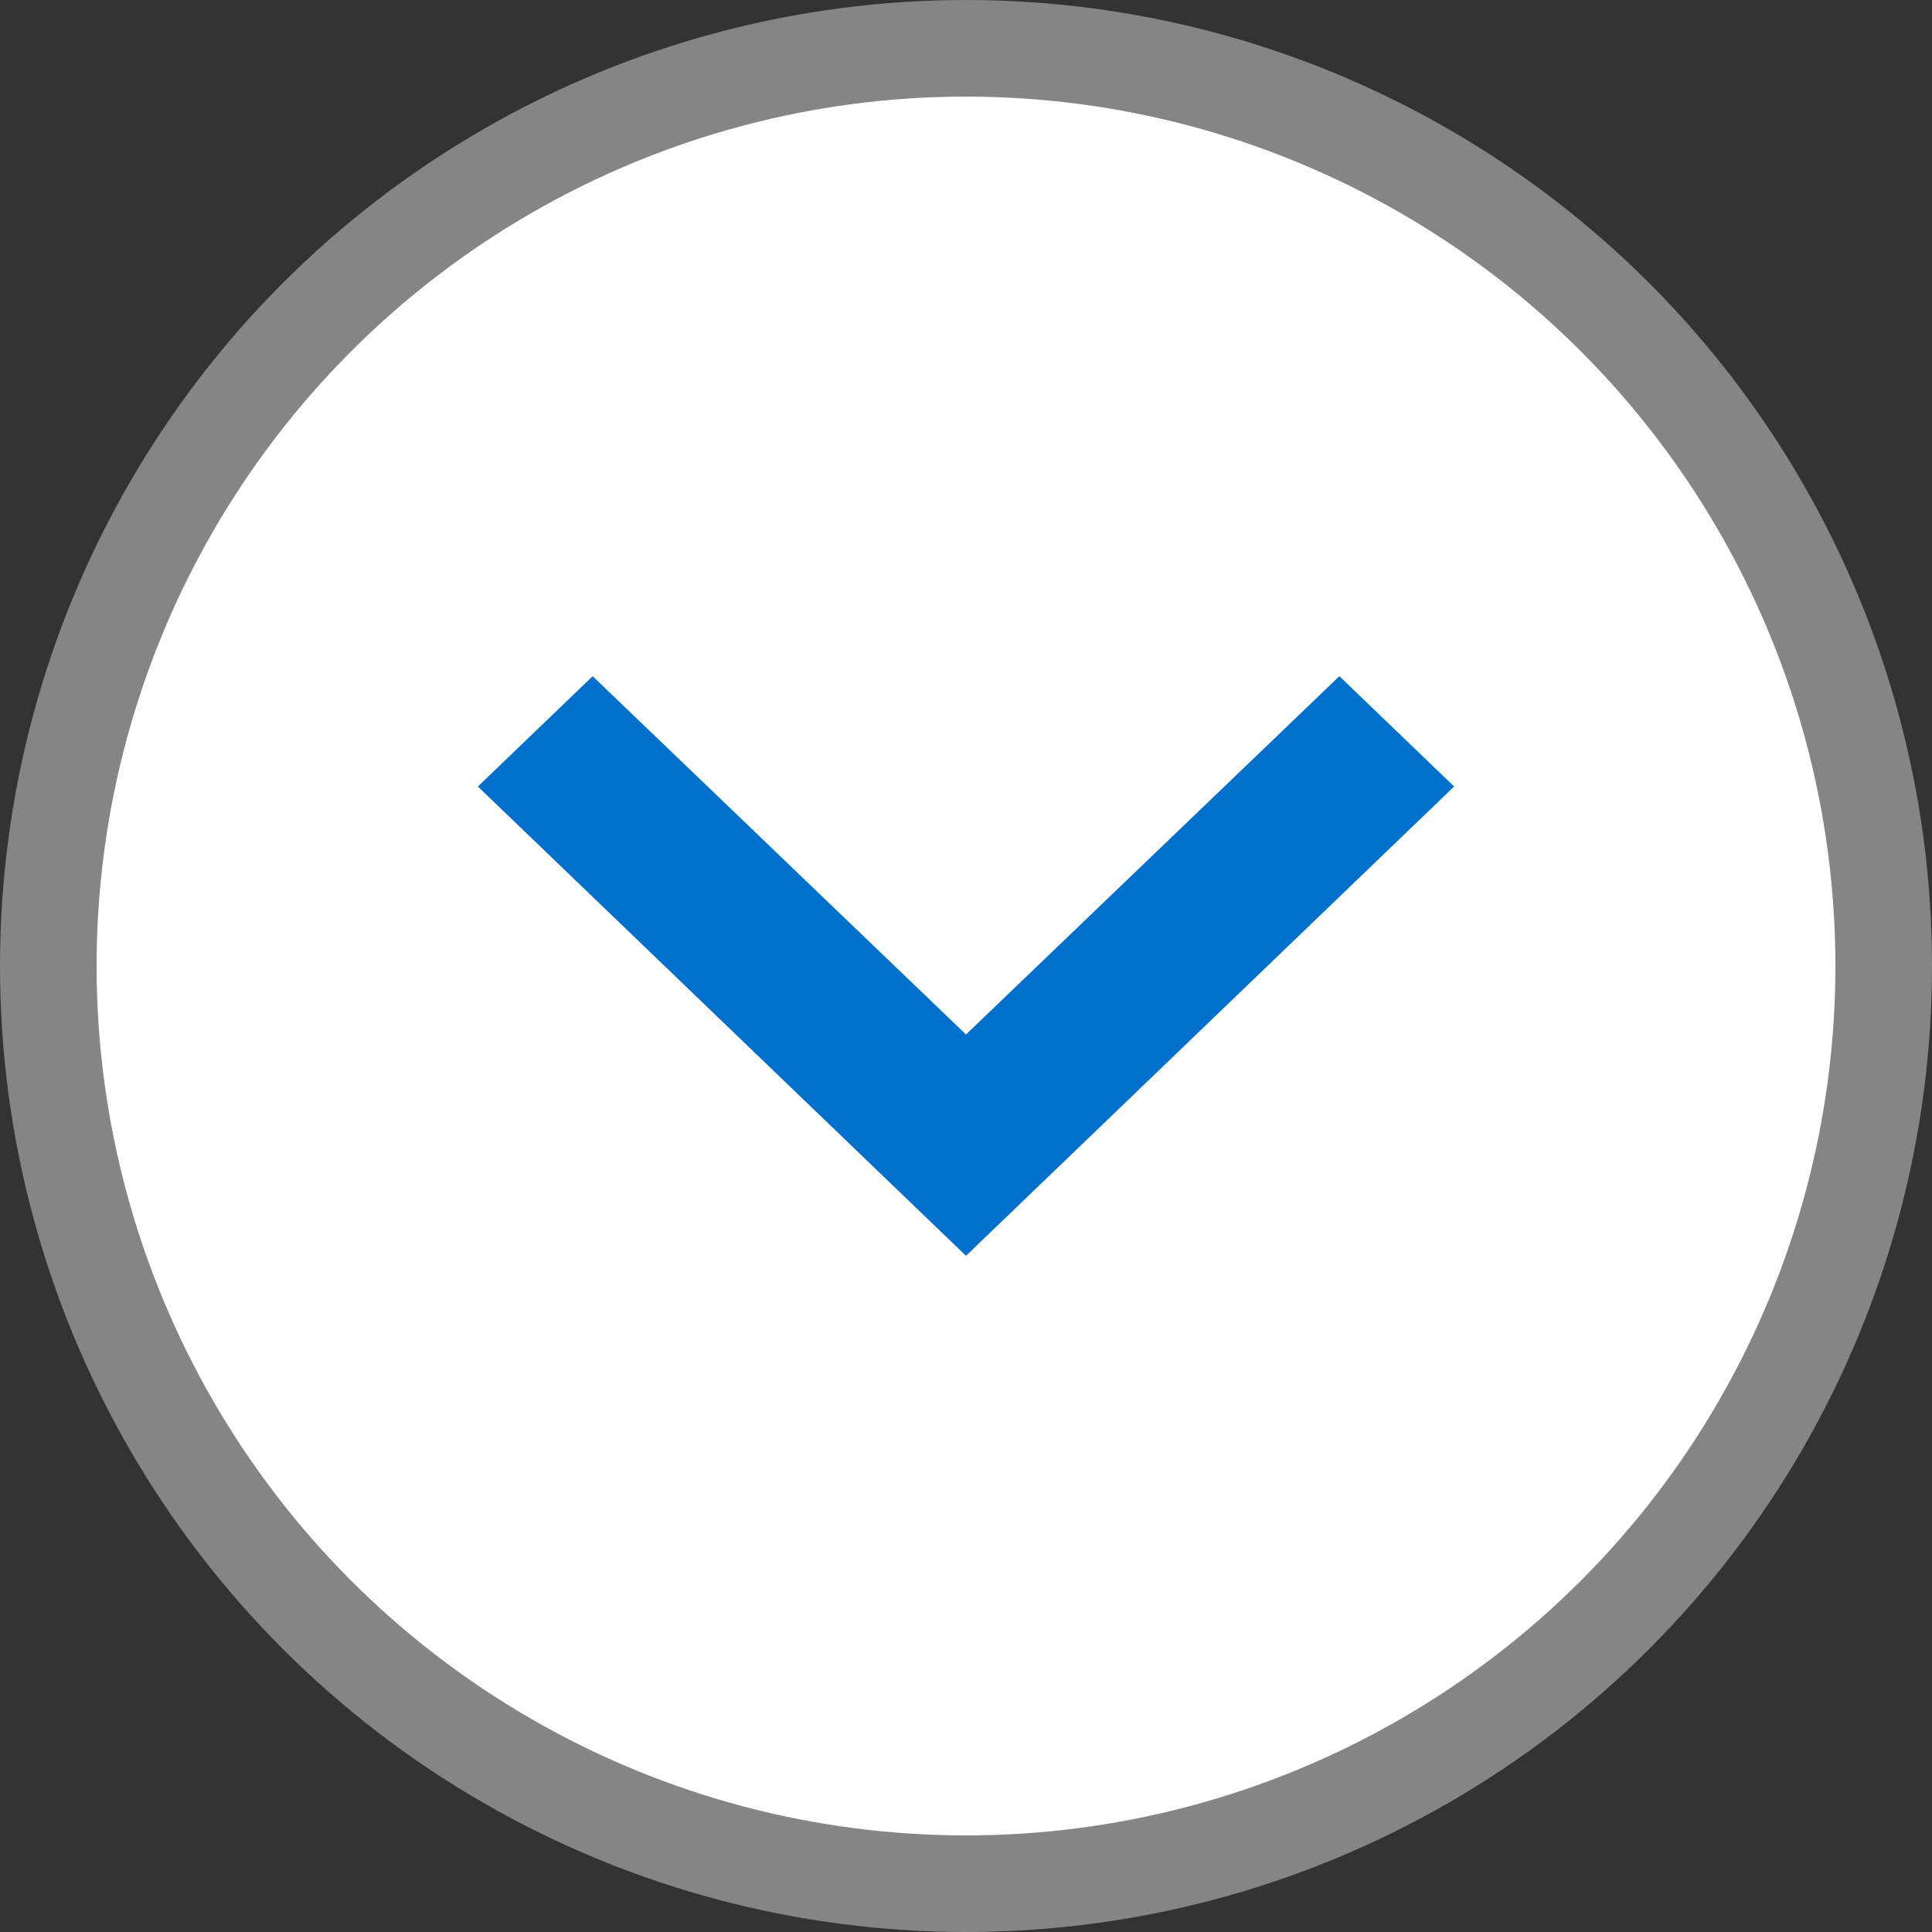 <?xml version="1.0" encoding="UTF-8"?>
<svg width="20px" height="20px" viewBox="0 0 20 20" version="1.1" xmlns="http://www.w3.org/2000/svg" xmlns:xlink="http://www.w3.org/1999/xlink">
    <rect x="0" y="0" width="20" height="20" fill="#333333" stroke="none"/>
    <title>icon</title>
    <g id="Final-For-Review" stroke="none" stroke-width="1" fill="none" fill-rule="evenodd">
        <g id="Master-Community---Small-Viewport" transform="translate(-323, -146)">
            <g id="icon" transform="translate(323, 146)">
                <g id="plus" transform="translate(9.5, 5.5)"></g>
                <circle id="button" stroke="#858585" fill="#FFFFFF" cx="10" cy="10" r="9.5"></circle>
                <polygon id="arrow" fill="#0070CD" fill-rule="nonzero" points="13.865 7 10 10.709 6.135 7 4.947 8.142 10 13 15.053 8.142"></polygon>
            </g>
        </g>
    </g>
</svg>